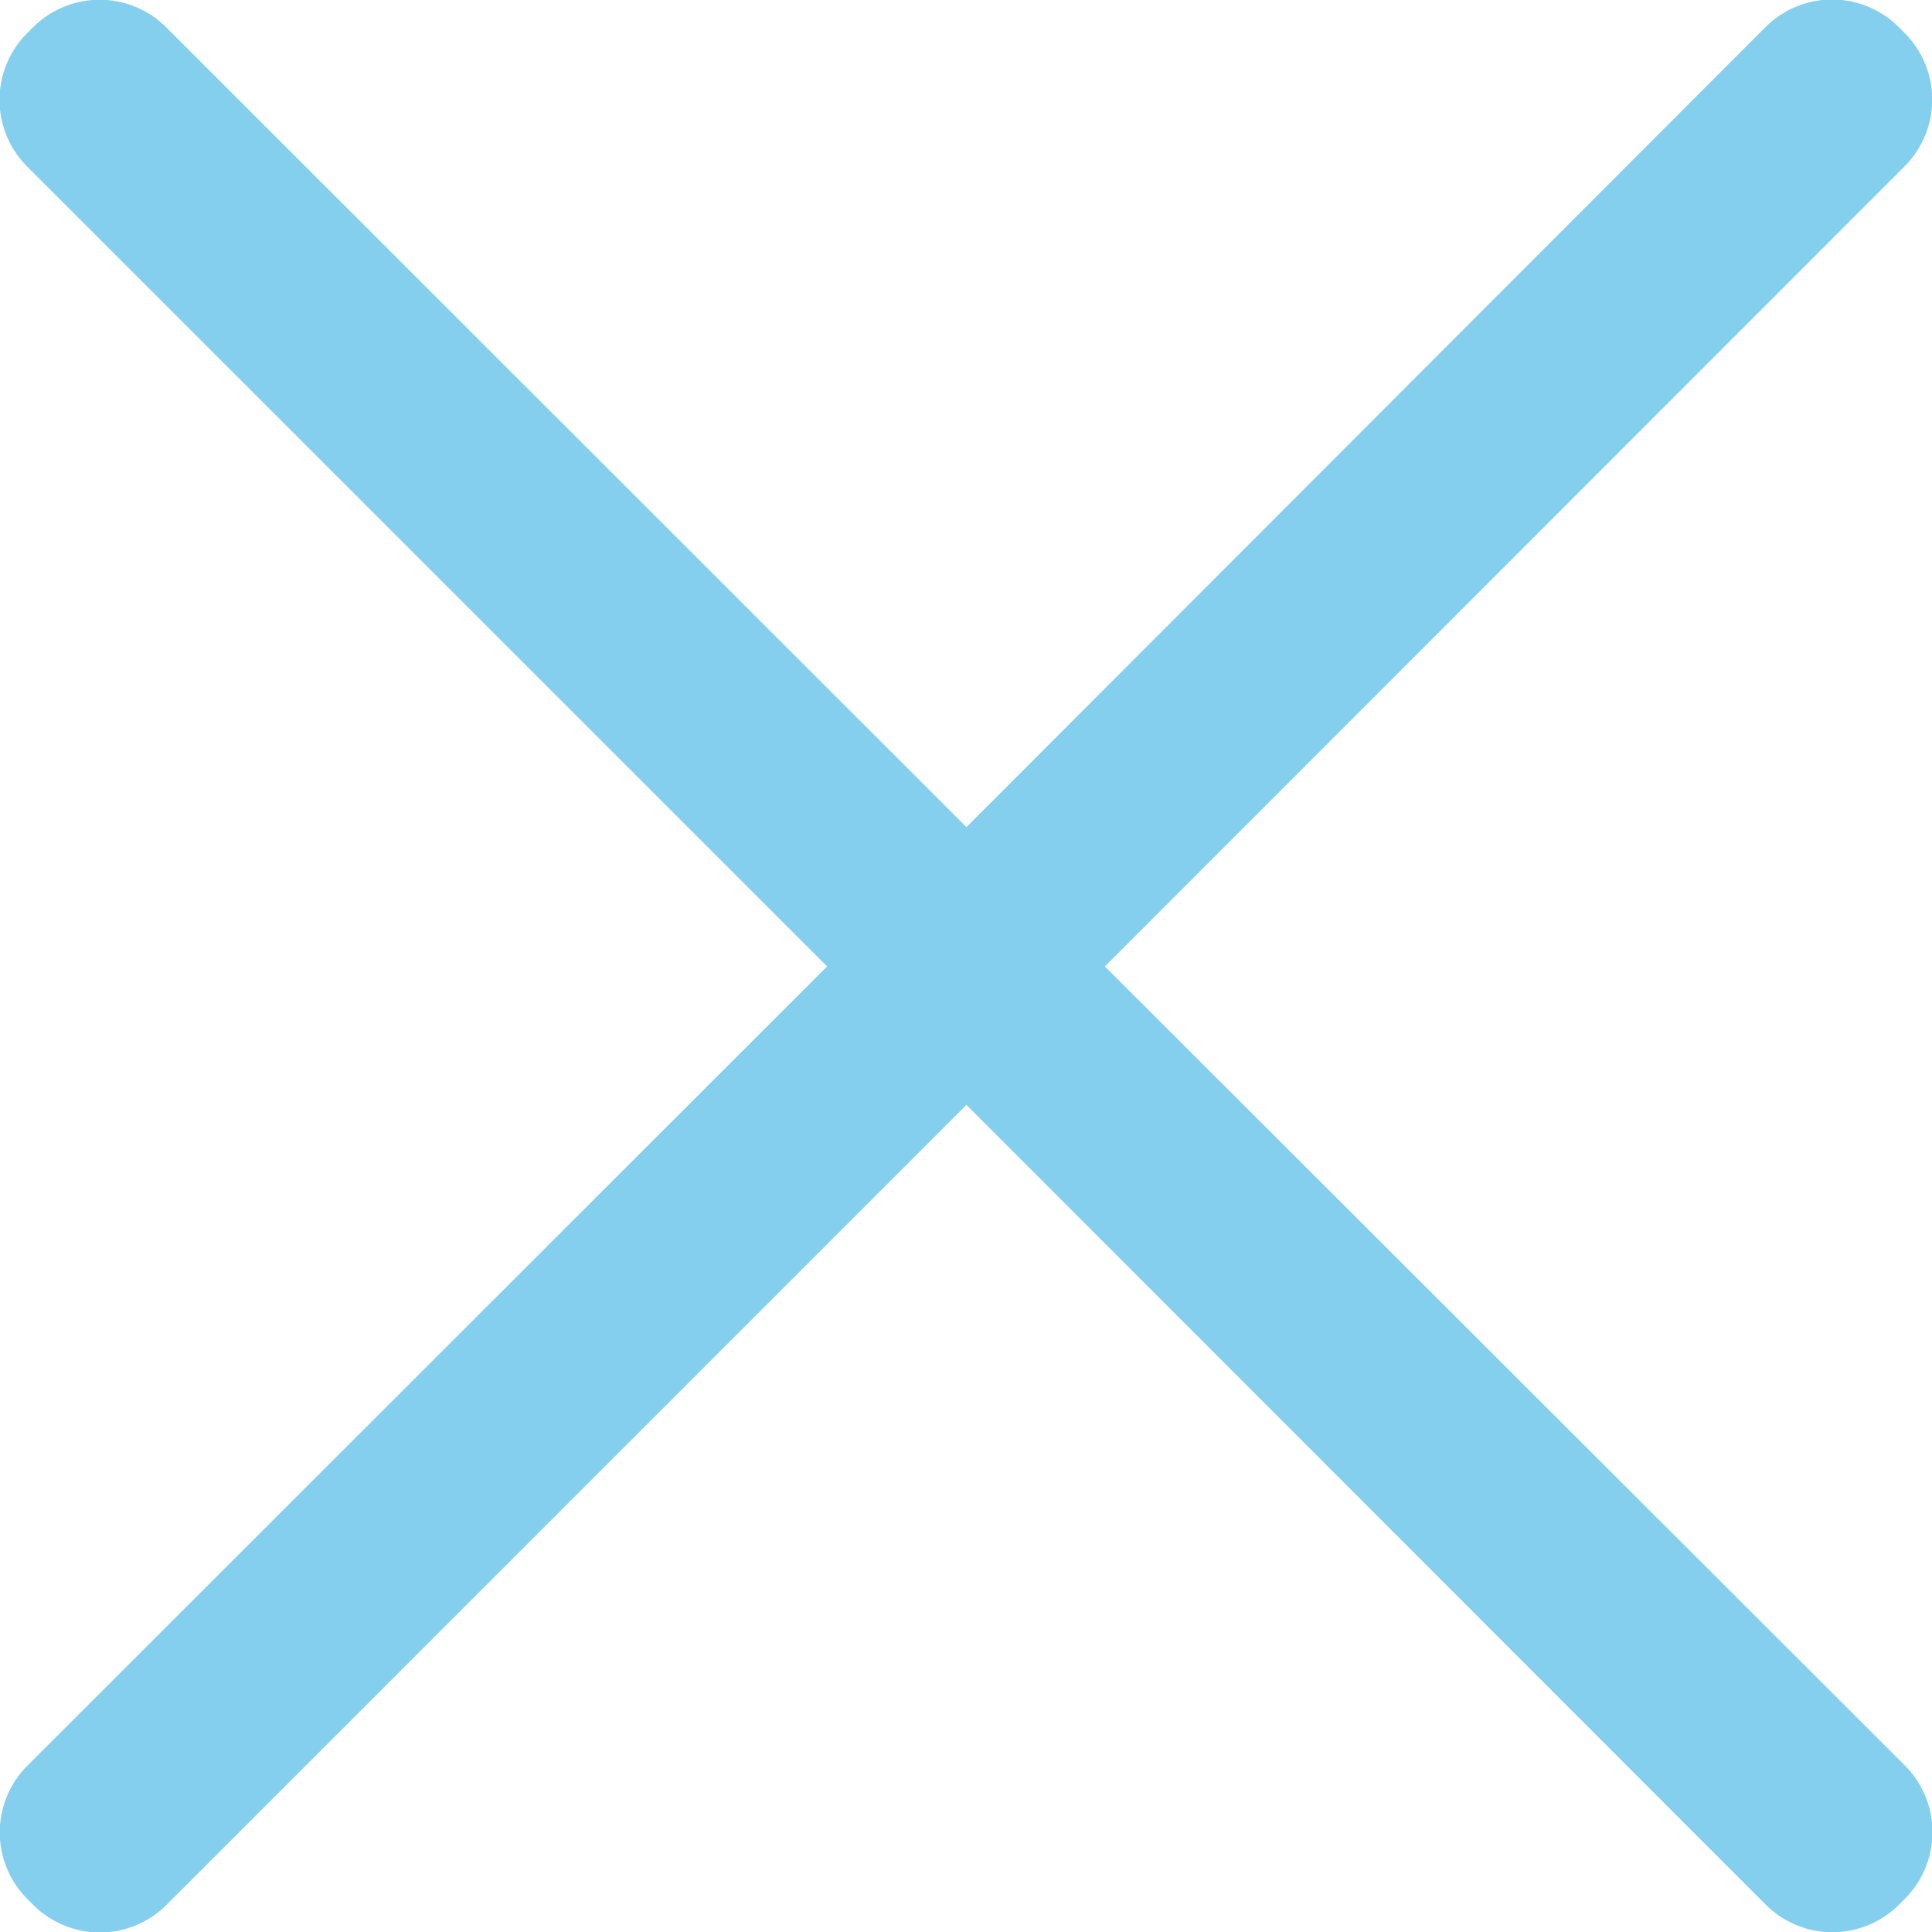 <svg xmlns="http://www.w3.org/2000/svg" viewBox="0 0 245.89 245.89"><defs><style>.cls-1{fill:#84cfee;}</style></defs><title>Middel 1</title><g id="Laag_2" data-name="Laag 2"><g id="Laag_1-2" data-name="Laag 1"><path class="cls-1" d="M140.62,123,242.39,21.18a12,12,0,0,0,0-17l-.71-.71a12,12,0,0,0-17,0L123,105.27,21.18,3.5a12,12,0,0,0-17,0l-.71.71a12,12,0,0,0,0,17L105.27,123,3.5,224.71a12,12,0,0,0,0,17l.71.71a12,12,0,0,0,17,0L123,140.62,224.71,242.39a12,12,0,0,0,17,0l.71-.71a12,12,0,0,0,0-17Z"/></g></g></svg>
